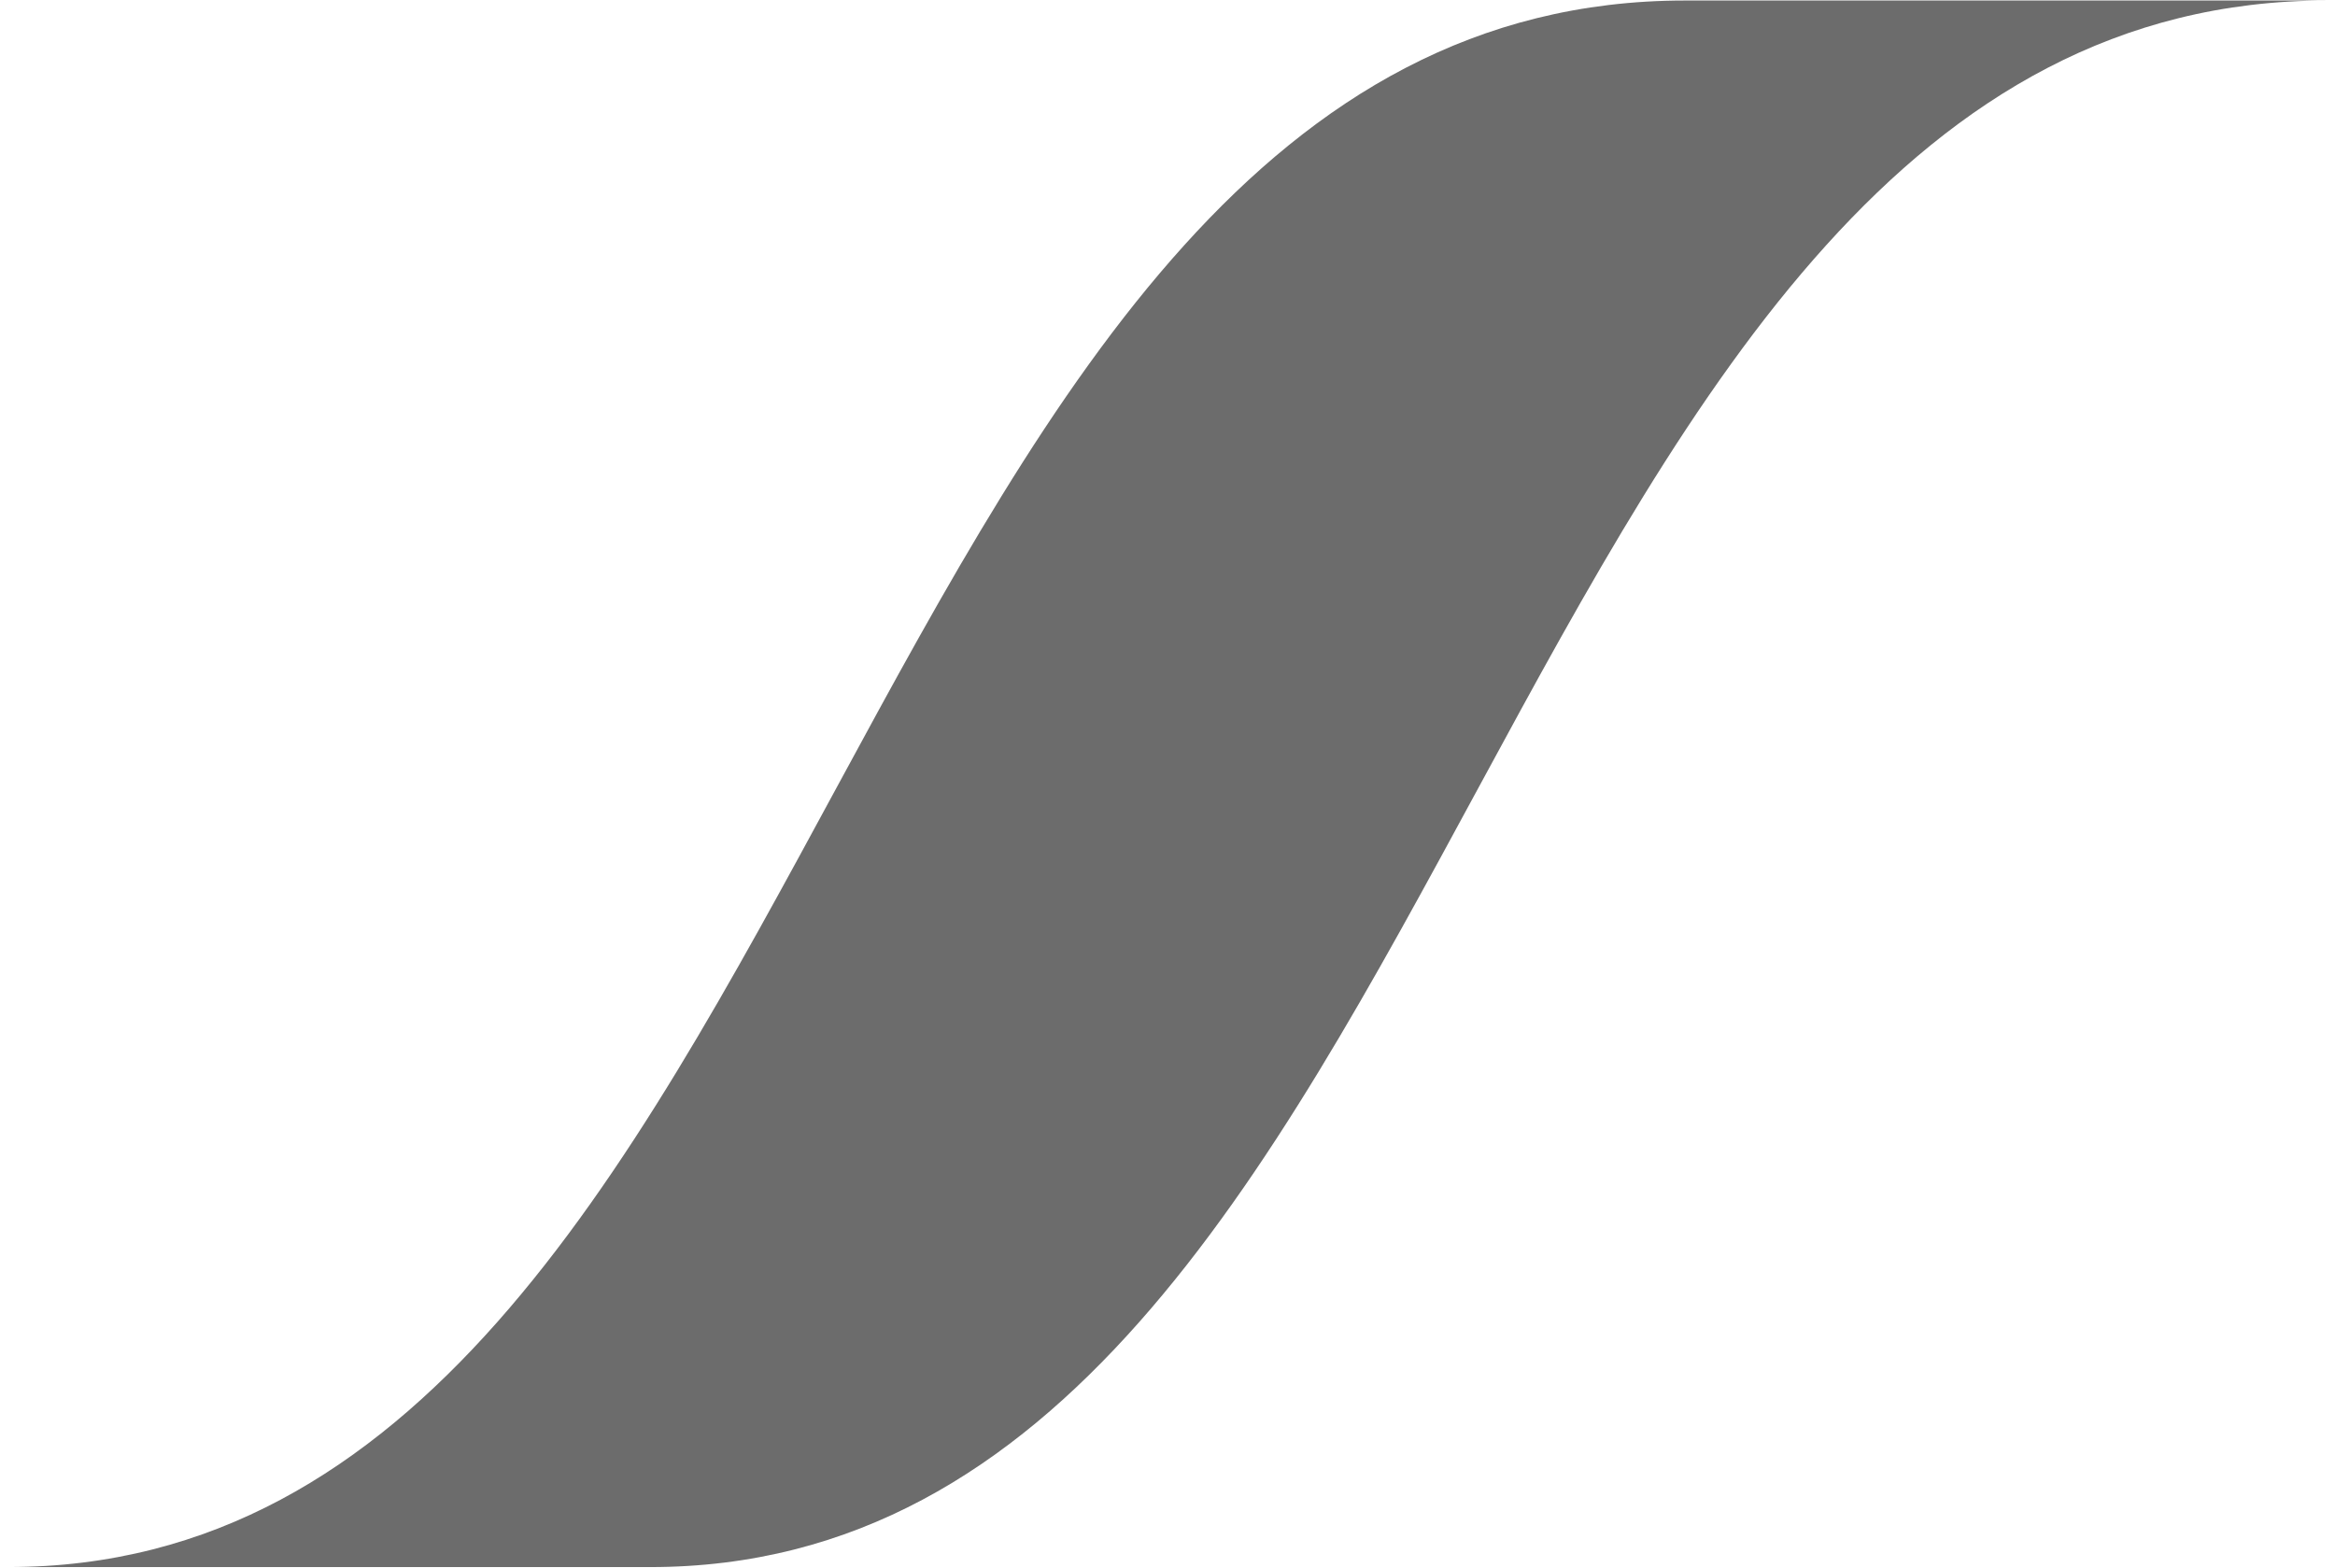 <svg width="280" height="188" viewBox="0 0 280 188" fill="none" xmlns="http://www.w3.org/2000/svg">
<path d="M77.948 187.938C175.976 187.939 178.488 0.061 279.029 0.062L202.052 0.062C101.51 0.06 98.999 187.939 0.971 187.938L77.948 187.938Z" fill="#6C6C6C"/>
</svg>
